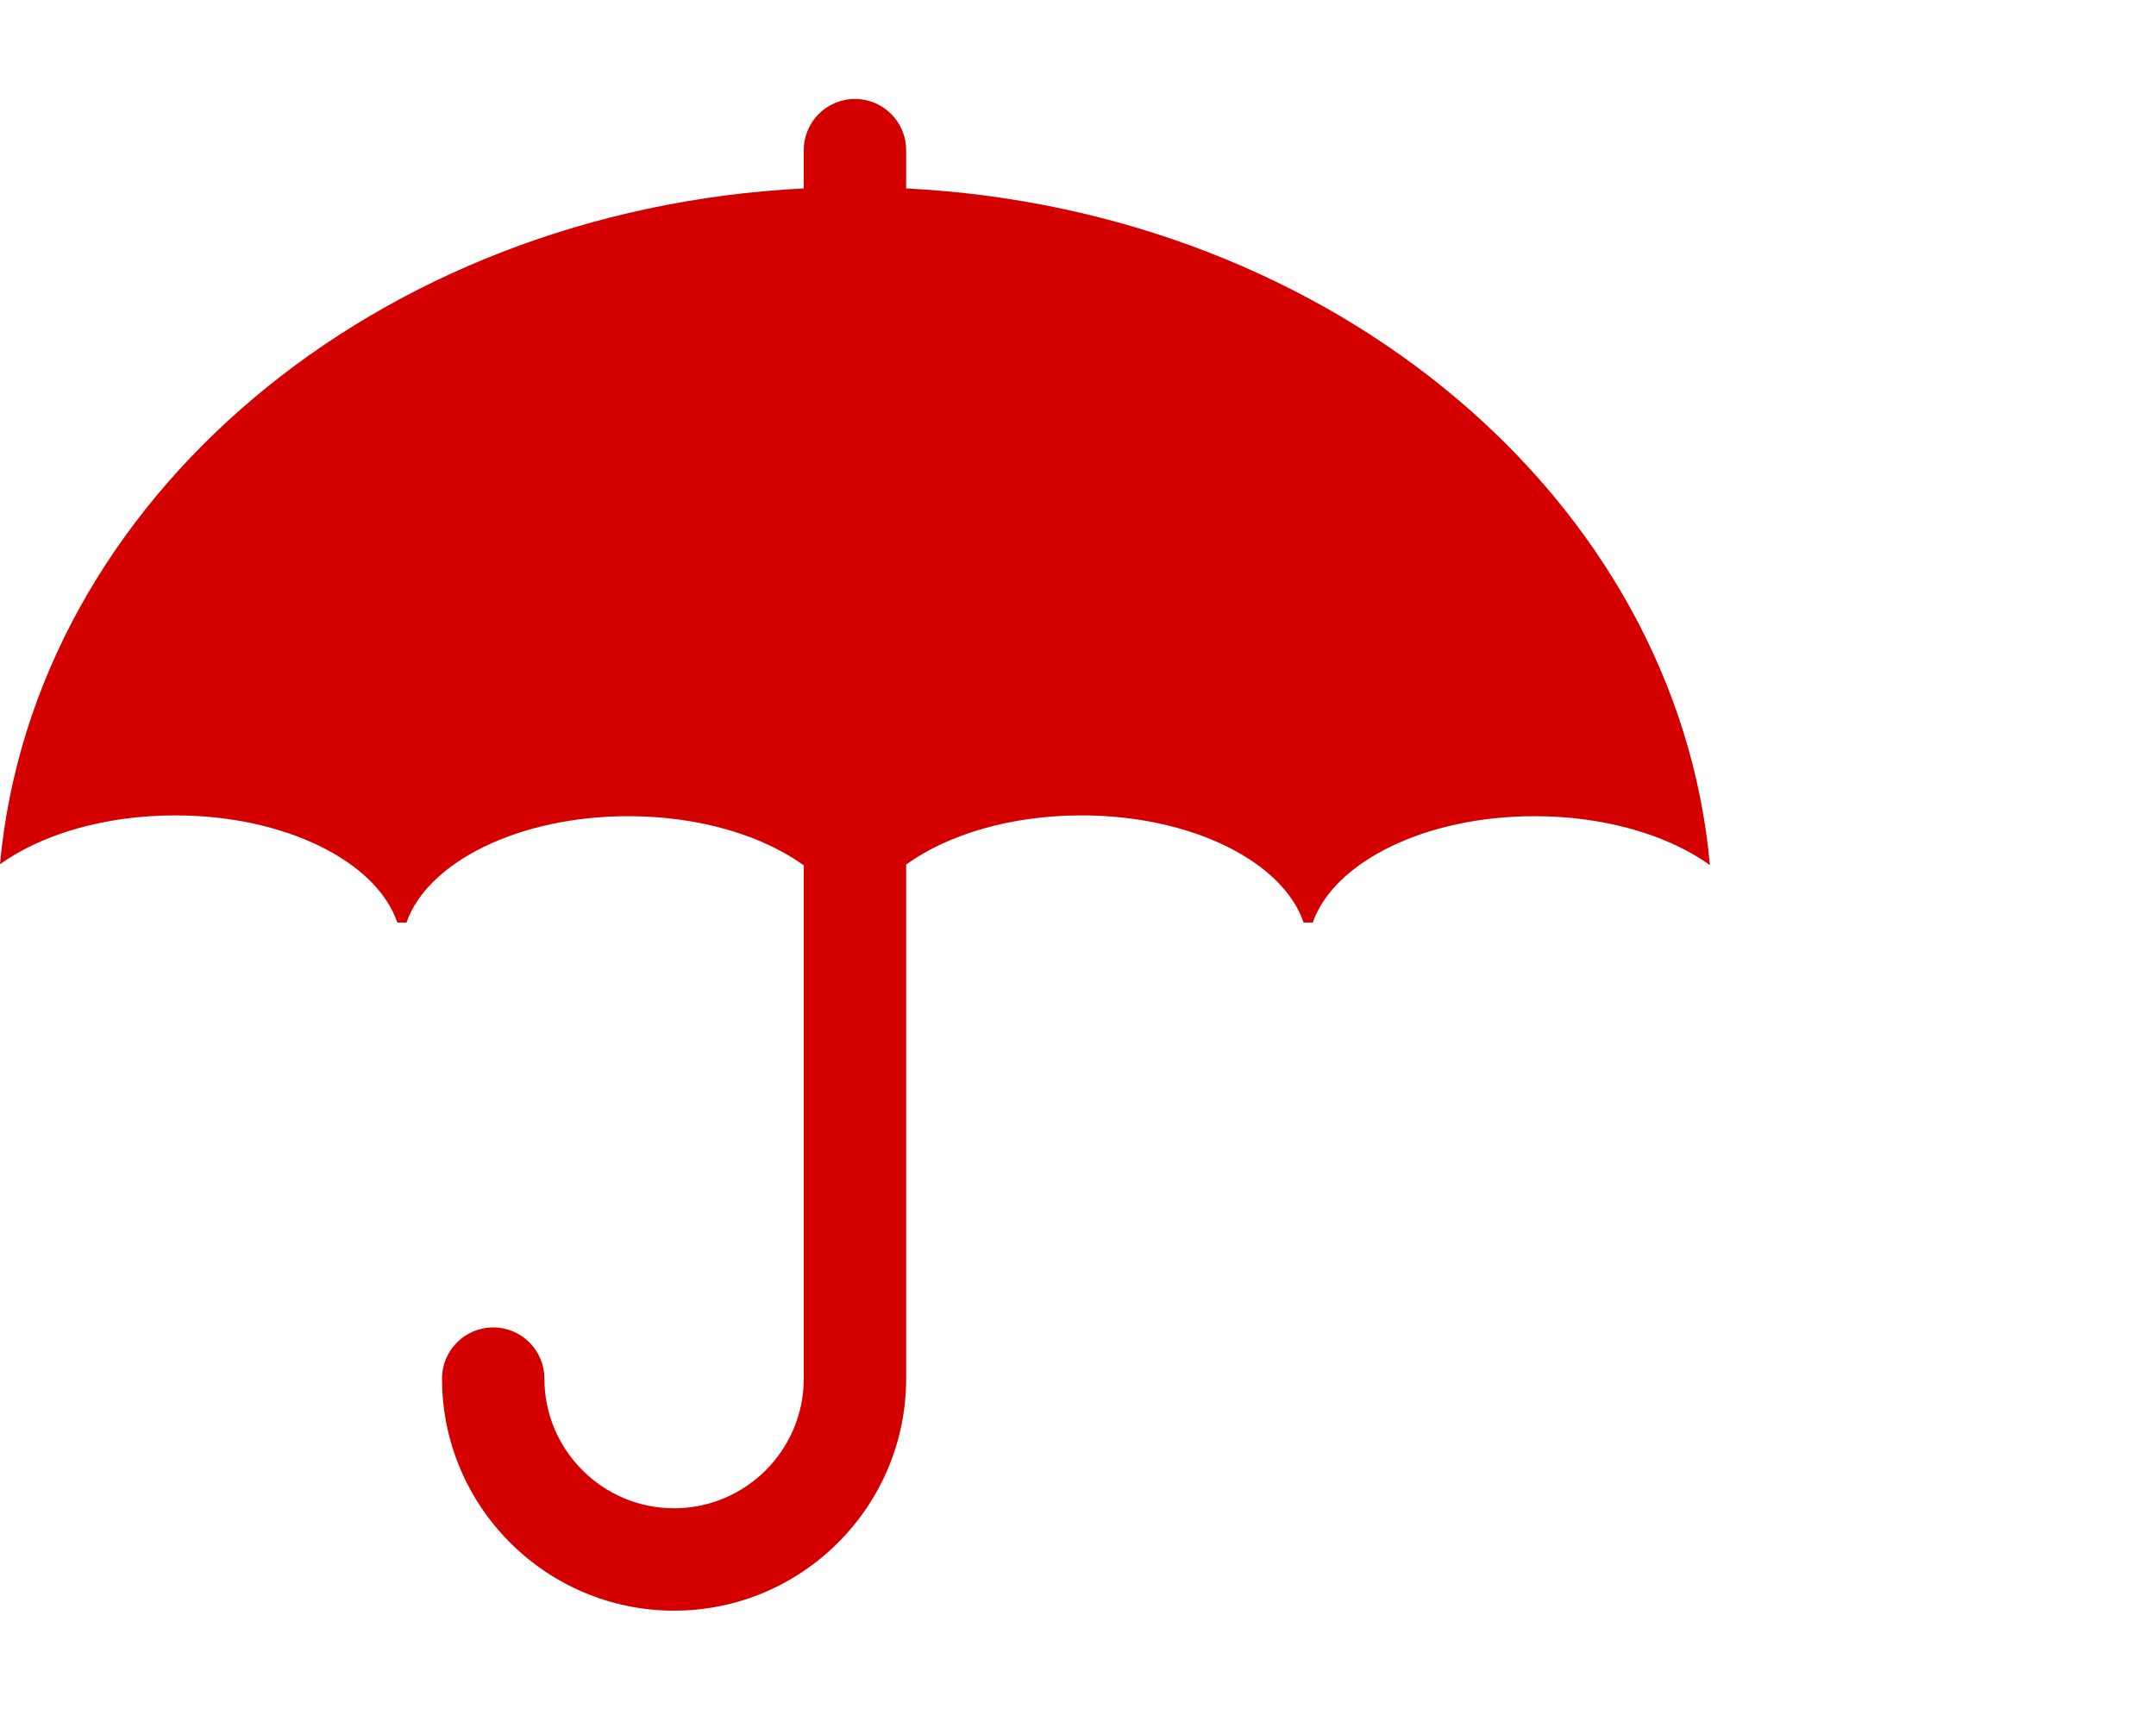 <?xml version="1.0" encoding="UTF-8"?>
<!-- Generator: Adobe Illustrator 16.0.0, SVG Export Plug-In . SVG Version: 6.00 Build 0)  -->
<svg width="700" height="555" enable-background="new 0 0 555.166 555.166" version="1.1" viewBox="0 0 700 555" xml:space="preserve" xmlns="http://www.w3.org/2000/svg">
<g fill="#d40000">
	<path d="m294.2 61.183v-12.424c0-9.18-7.439-16.619-16.619-16.619s-16.619 7.439-16.619 16.619v12.424c-138.75 7.004-250.12 101.1-260.96 219.46 13.491-9.683 33.959-15.864 56.882-15.864 35.673 0 65.396 14.96 72.121 34.81h2.958c6.896-19.721 36.53-34.551 72.046-34.551 22.991 0 43.466 6.236 56.957 15.966v166.67c0 23.216-18.891 42.105-42.105 42.105-23.215 0-42.106-18.89-42.106-42.105 0-9.18-7.439-16.619-16.619-16.619s-16.619 7.439-16.619 16.619c0 41.548 33.803 75.352 75.351 75.352s75.337-33.804 75.337-75.352v-166.94c13.484-9.724 33.952-15.953 56.93-15.953 35.673 0 65.396 14.96 72.121 34.81h2.958c6.895-19.721 36.529-34.551 72.046-34.551 22.937 0 43.418 6.188 56.909 15.885-10.69-118.5-122.12-212.72-260.96-219.74z" fill="#d40000"/>
</g>















</svg>
